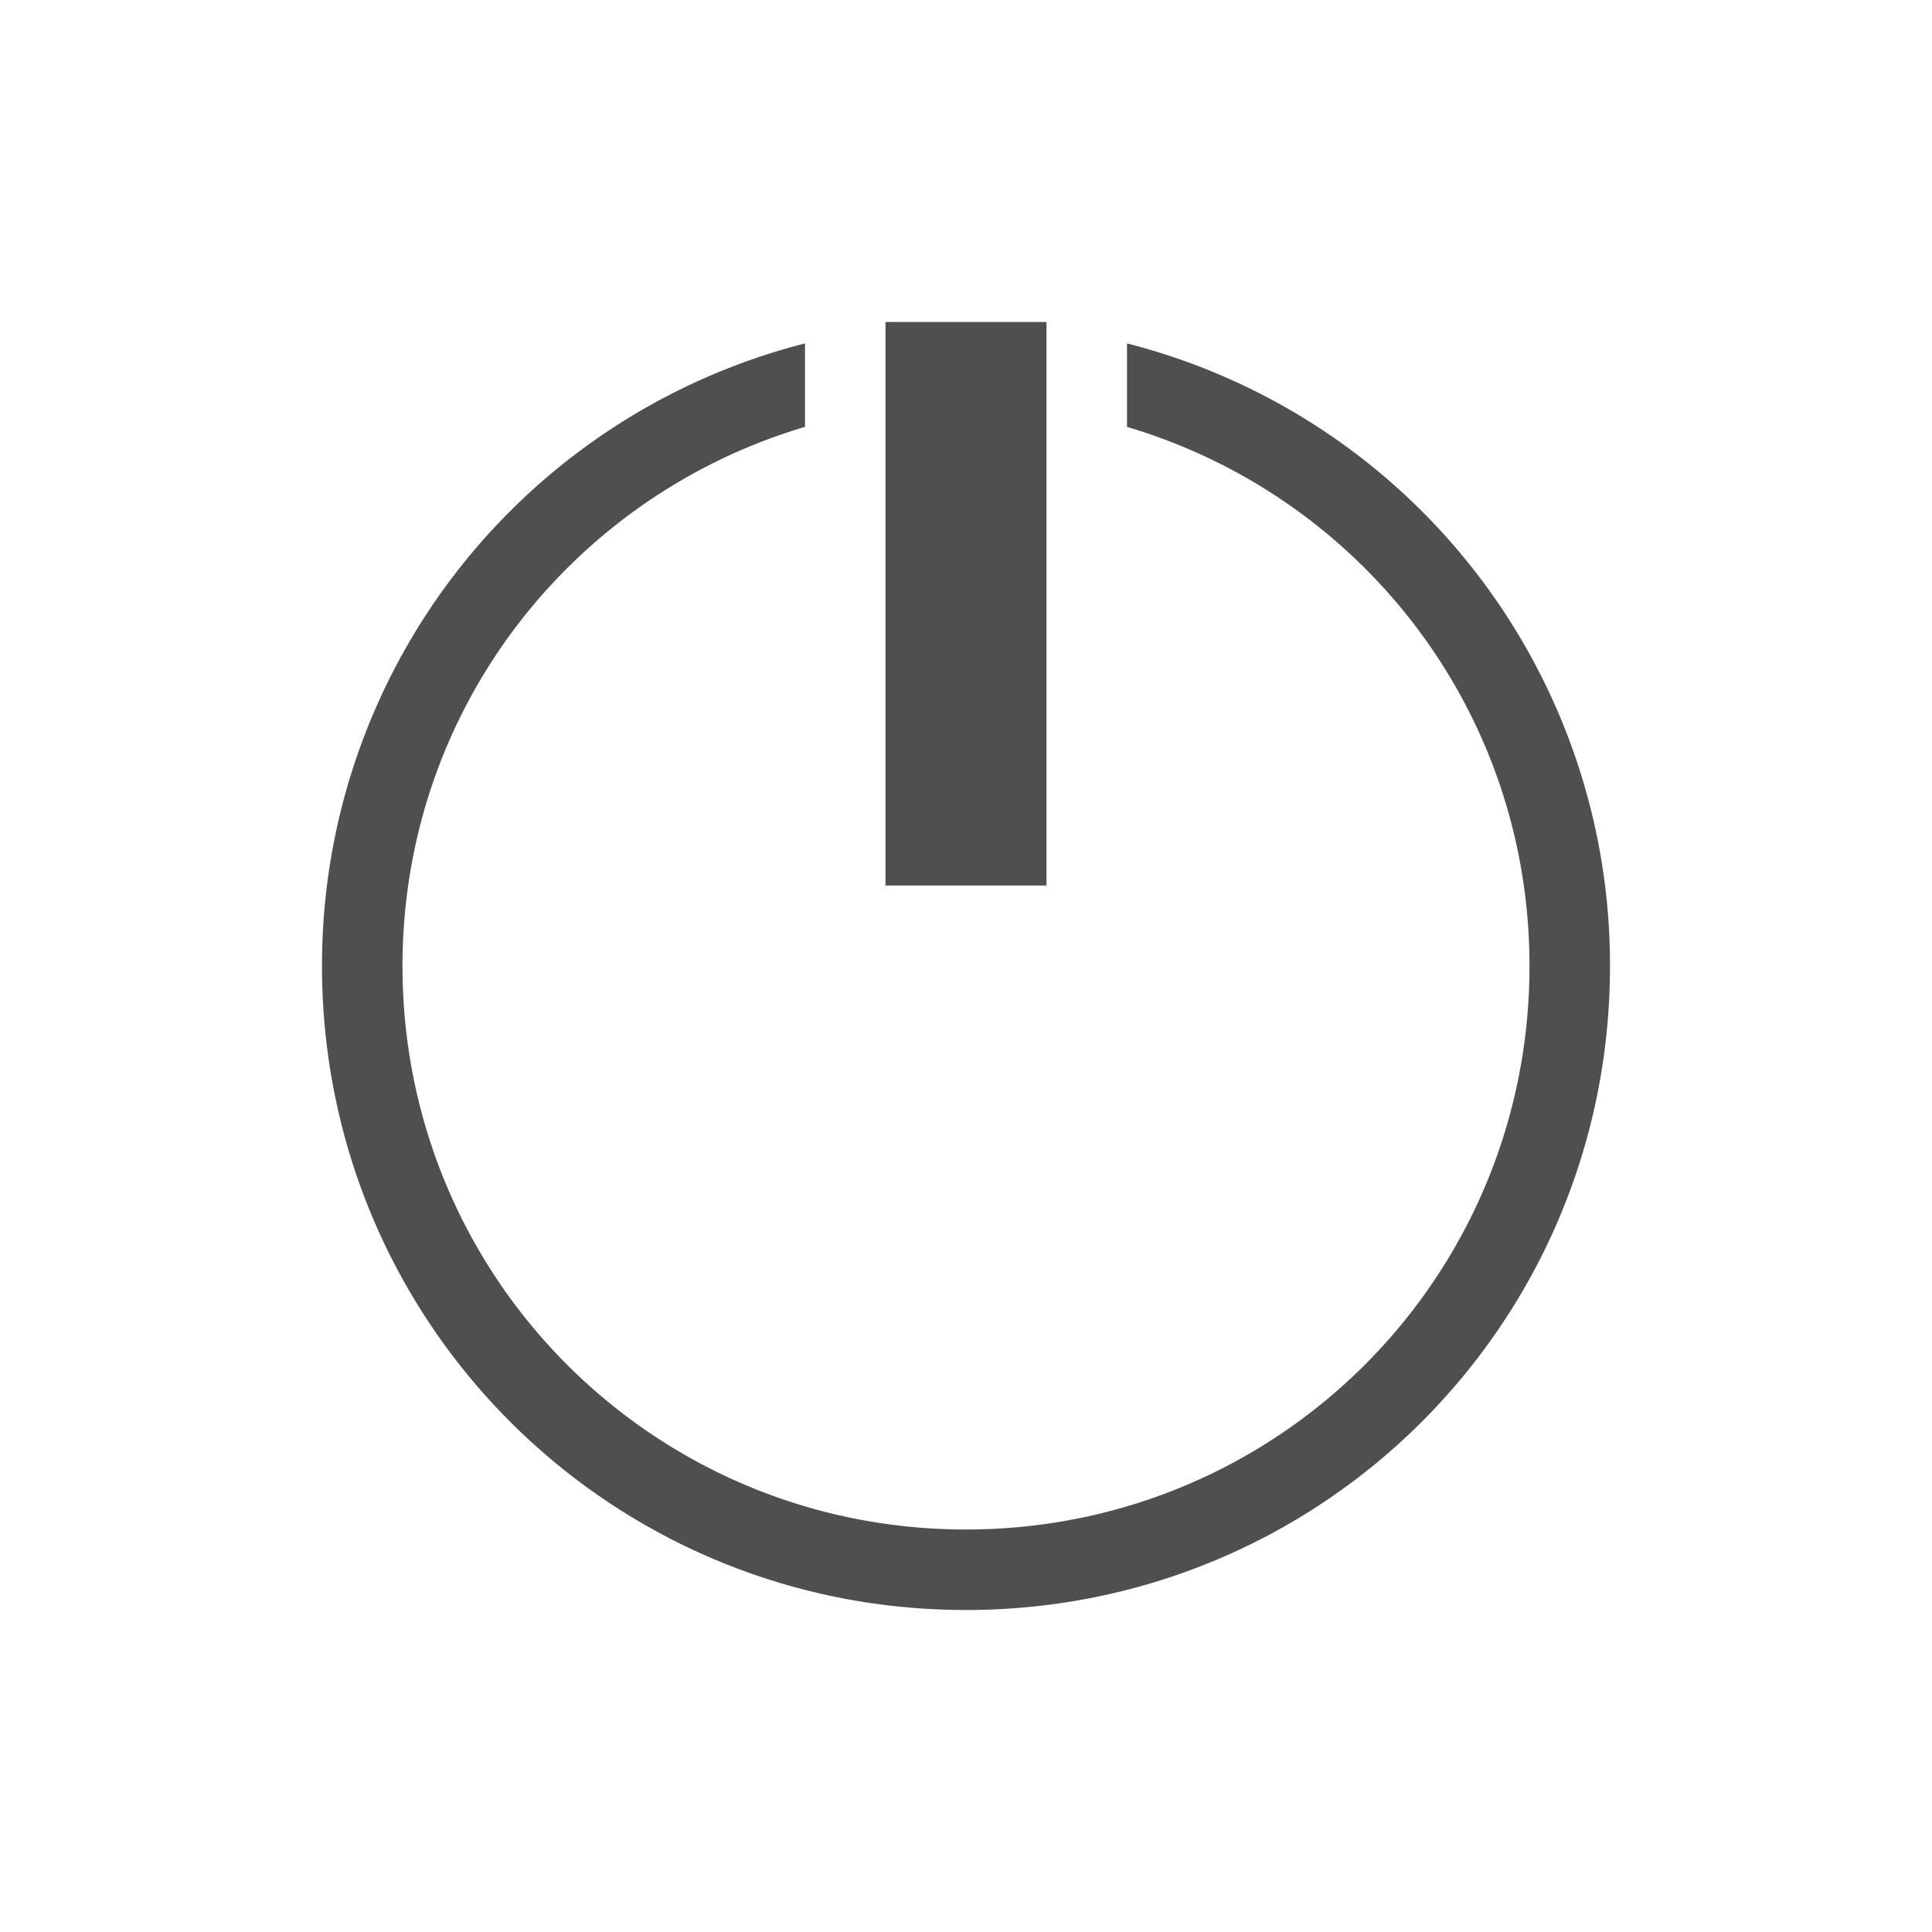 <svg xmlns="http://www.w3.org/2000/svg" viewBox="0 0 24 24">
    <path d="M10 3v7h2V3h-2zm-1 .266A7.969 7.969 0 0 0 3 11c0 4.432 3.568 8 8 8s8-3.568 8-8a7.969 7.969 0 0 0-6-7.734v1.037c2.895.857 5 3.517 5 6.697 0 3.878-3.122 7-7 7s-7-3.122-7-7c0-3.18 2.105-5.84 5-6.697V3.266z" style="fill:currentColor;fill-opacity:1;stroke:none;color:#050505;opacity:.7" transform="translate(1 1)"/>
</svg>
